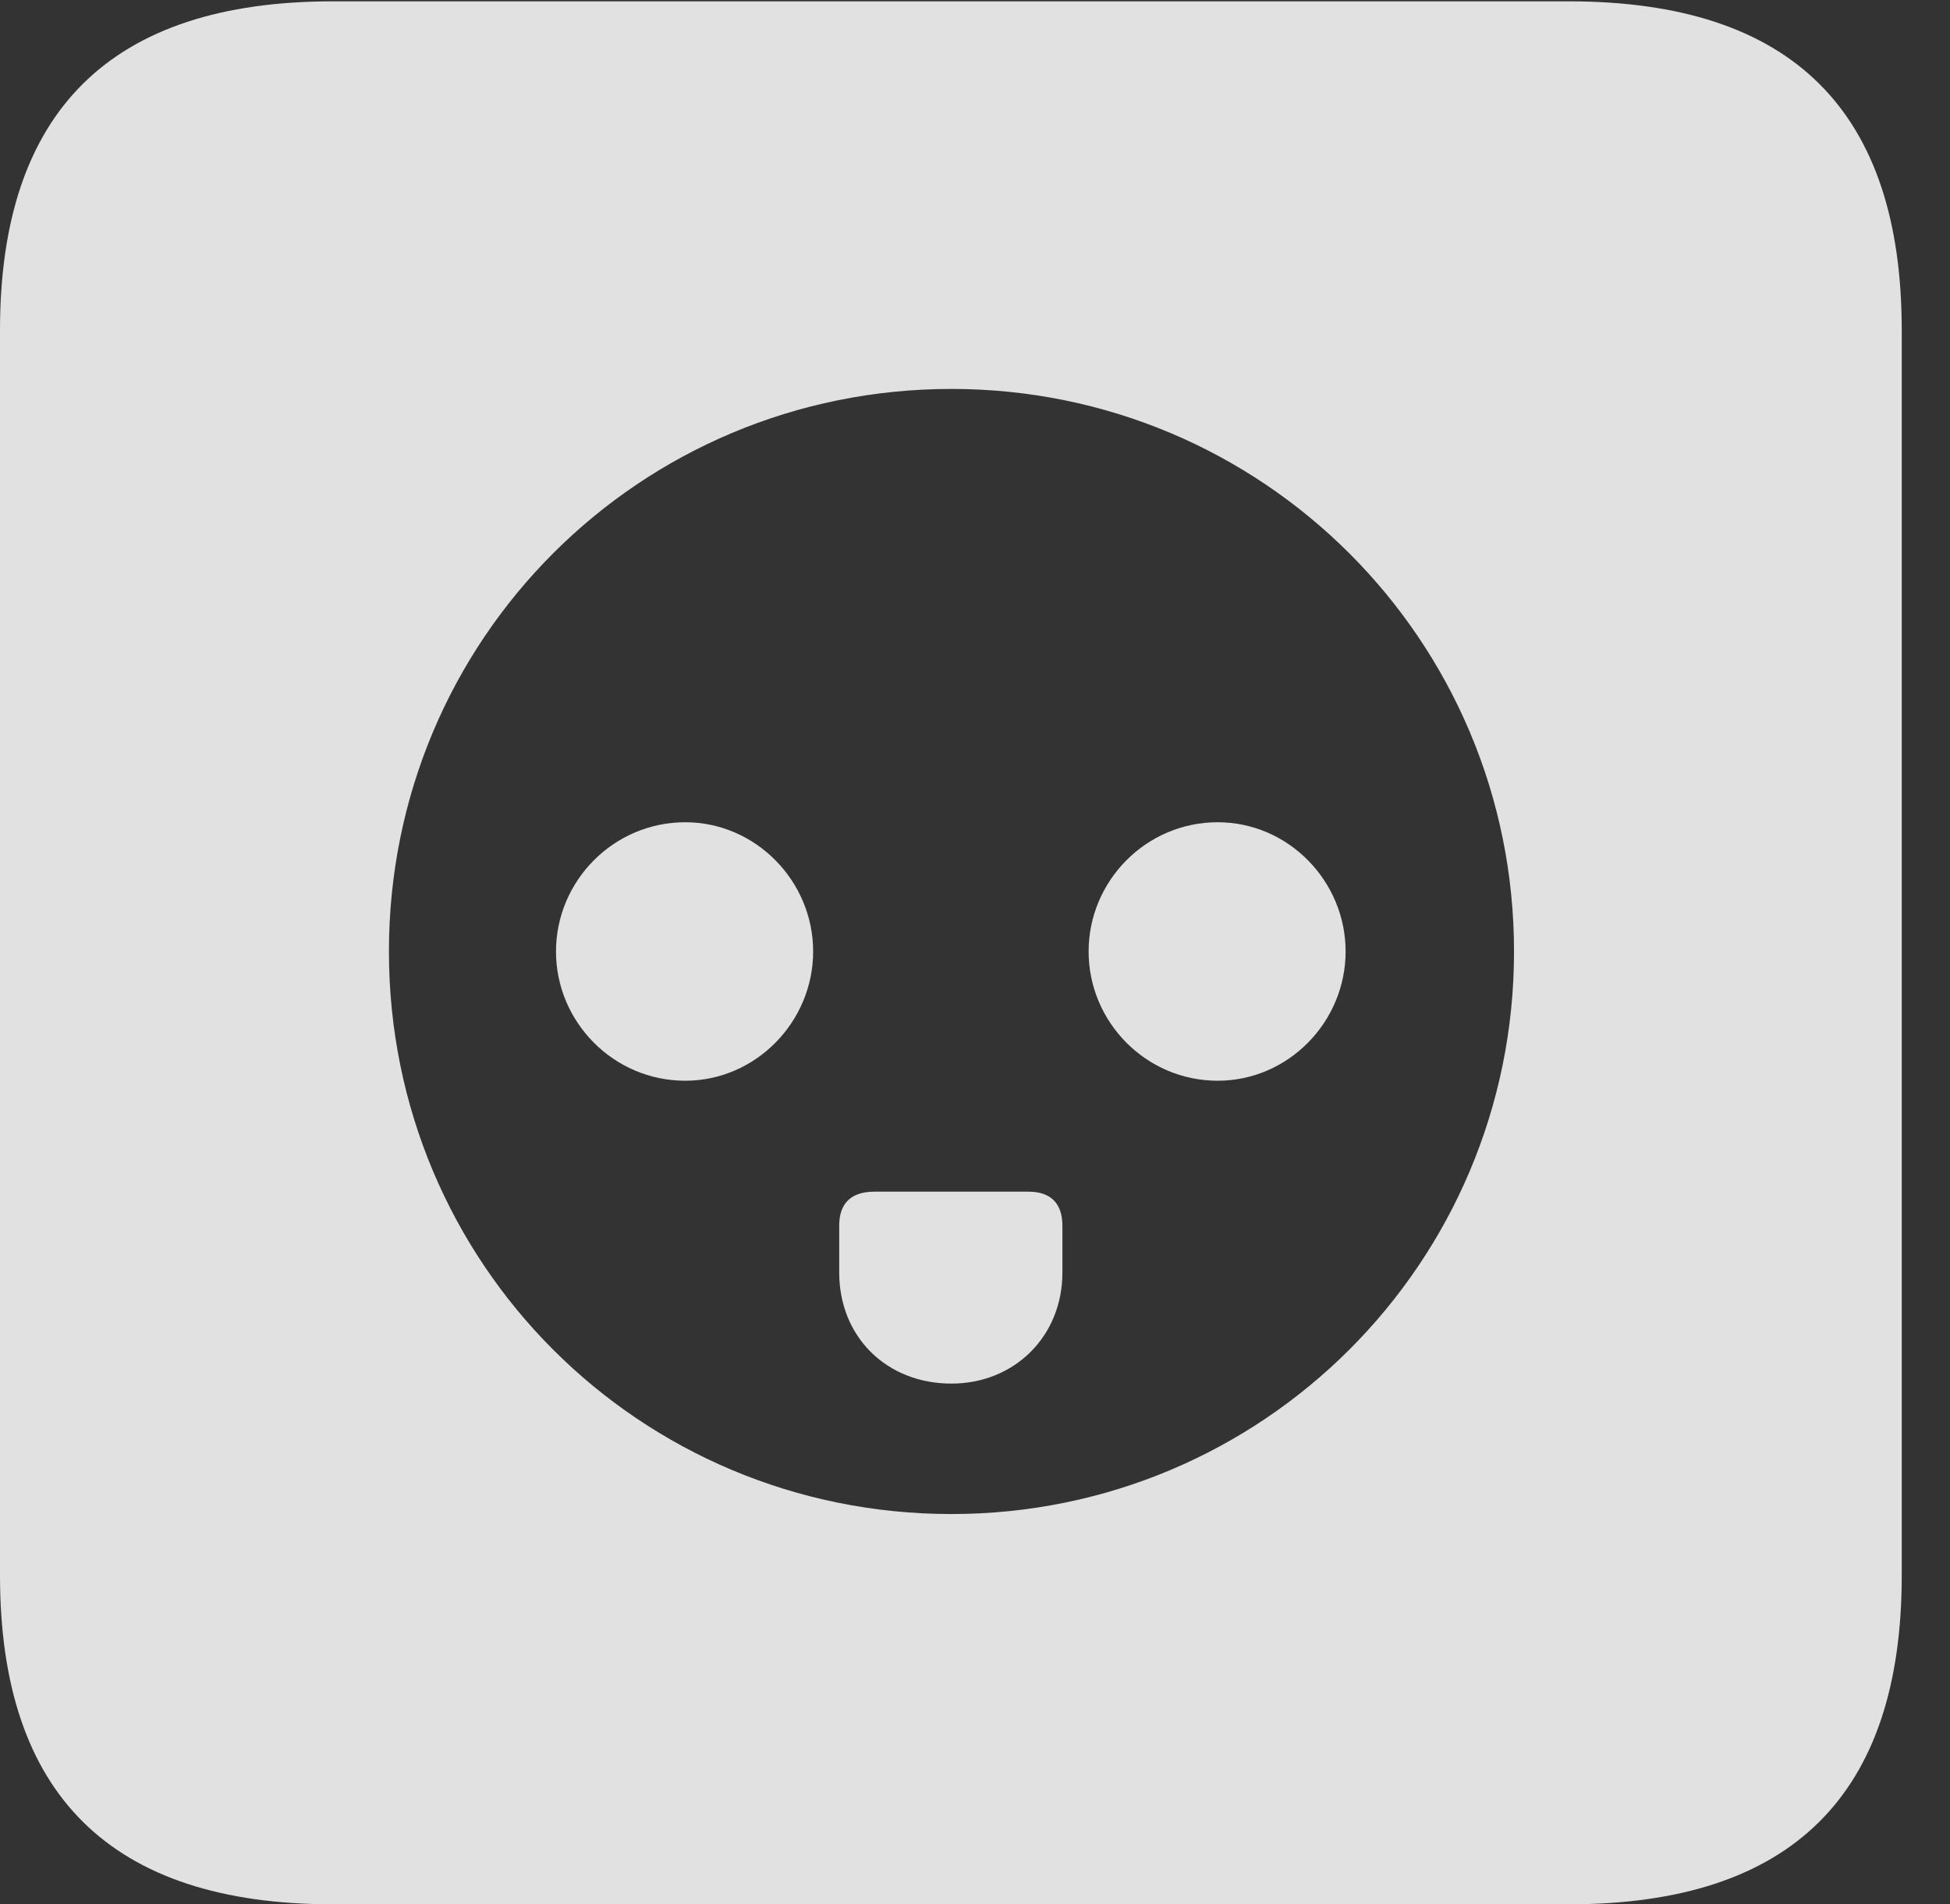 <?xml version="1.0" encoding="UTF-8"?>
<!--Generator: Apple Native CoreSVG 232.5-->
<!DOCTYPE svg
PUBLIC "-//W3C//DTD SVG 1.1//EN"
       "http://www.w3.org/Graphics/SVG/1.1/DTD/svg11.dtd">
<svg version="1.1" xmlns="http://www.w3.org/2000/svg" xmlns:xlink="http://www.w3.org/1999/xlink" width="14.59" height="14.248">
 <rect width="100%" height="100%" fill="#333333" stroke="none"/>
 <g>
  <rect height="14.248" opacity="0" width="14.59" x="0" y="0"/>
  <path d="M14.229 2.471L14.229 11.787C14.229 13.428 13.408 14.248 11.738 14.248L2.49 14.248C0.83 14.248 0 13.428 0 11.787L0 2.471C0 0.83 0.83 0.01 2.49 0.01L11.738 0.01C13.408 0.01 14.229 0.83 14.229 2.471ZM2.91 7.119C2.91 9.453 4.785 11.328 7.119 11.328C9.443 11.328 11.328 9.453 11.328 7.119C11.328 4.785 9.443 2.91 7.119 2.91C4.785 2.91 2.91 4.785 2.91 7.119ZM7.949 9.17L7.949 9.521C7.949 10 7.588 10.352 7.119 10.352C6.631 10.352 6.279 10 6.279 9.521L6.279 9.17C6.279 9.014 6.357 8.916 6.543 8.916L7.695 8.916C7.871 8.916 7.949 9.014 7.949 9.17ZM6.084 7.119C6.084 7.646 5.654 8.086 5.127 8.086C4.59 8.086 4.16 7.646 4.16 7.119C4.16 6.592 4.59 6.152 5.127 6.152C5.654 6.152 6.084 6.592 6.084 7.119ZM10.068 7.119C10.068 7.646 9.639 8.086 9.111 8.086C8.574 8.086 8.145 7.646 8.145 7.119C8.145 6.592 8.574 6.152 9.111 6.152C9.639 6.152 10.068 6.592 10.068 7.119Z" fill="#ffffff" fill-opacity="0.85"/>
 </g>
</svg>

